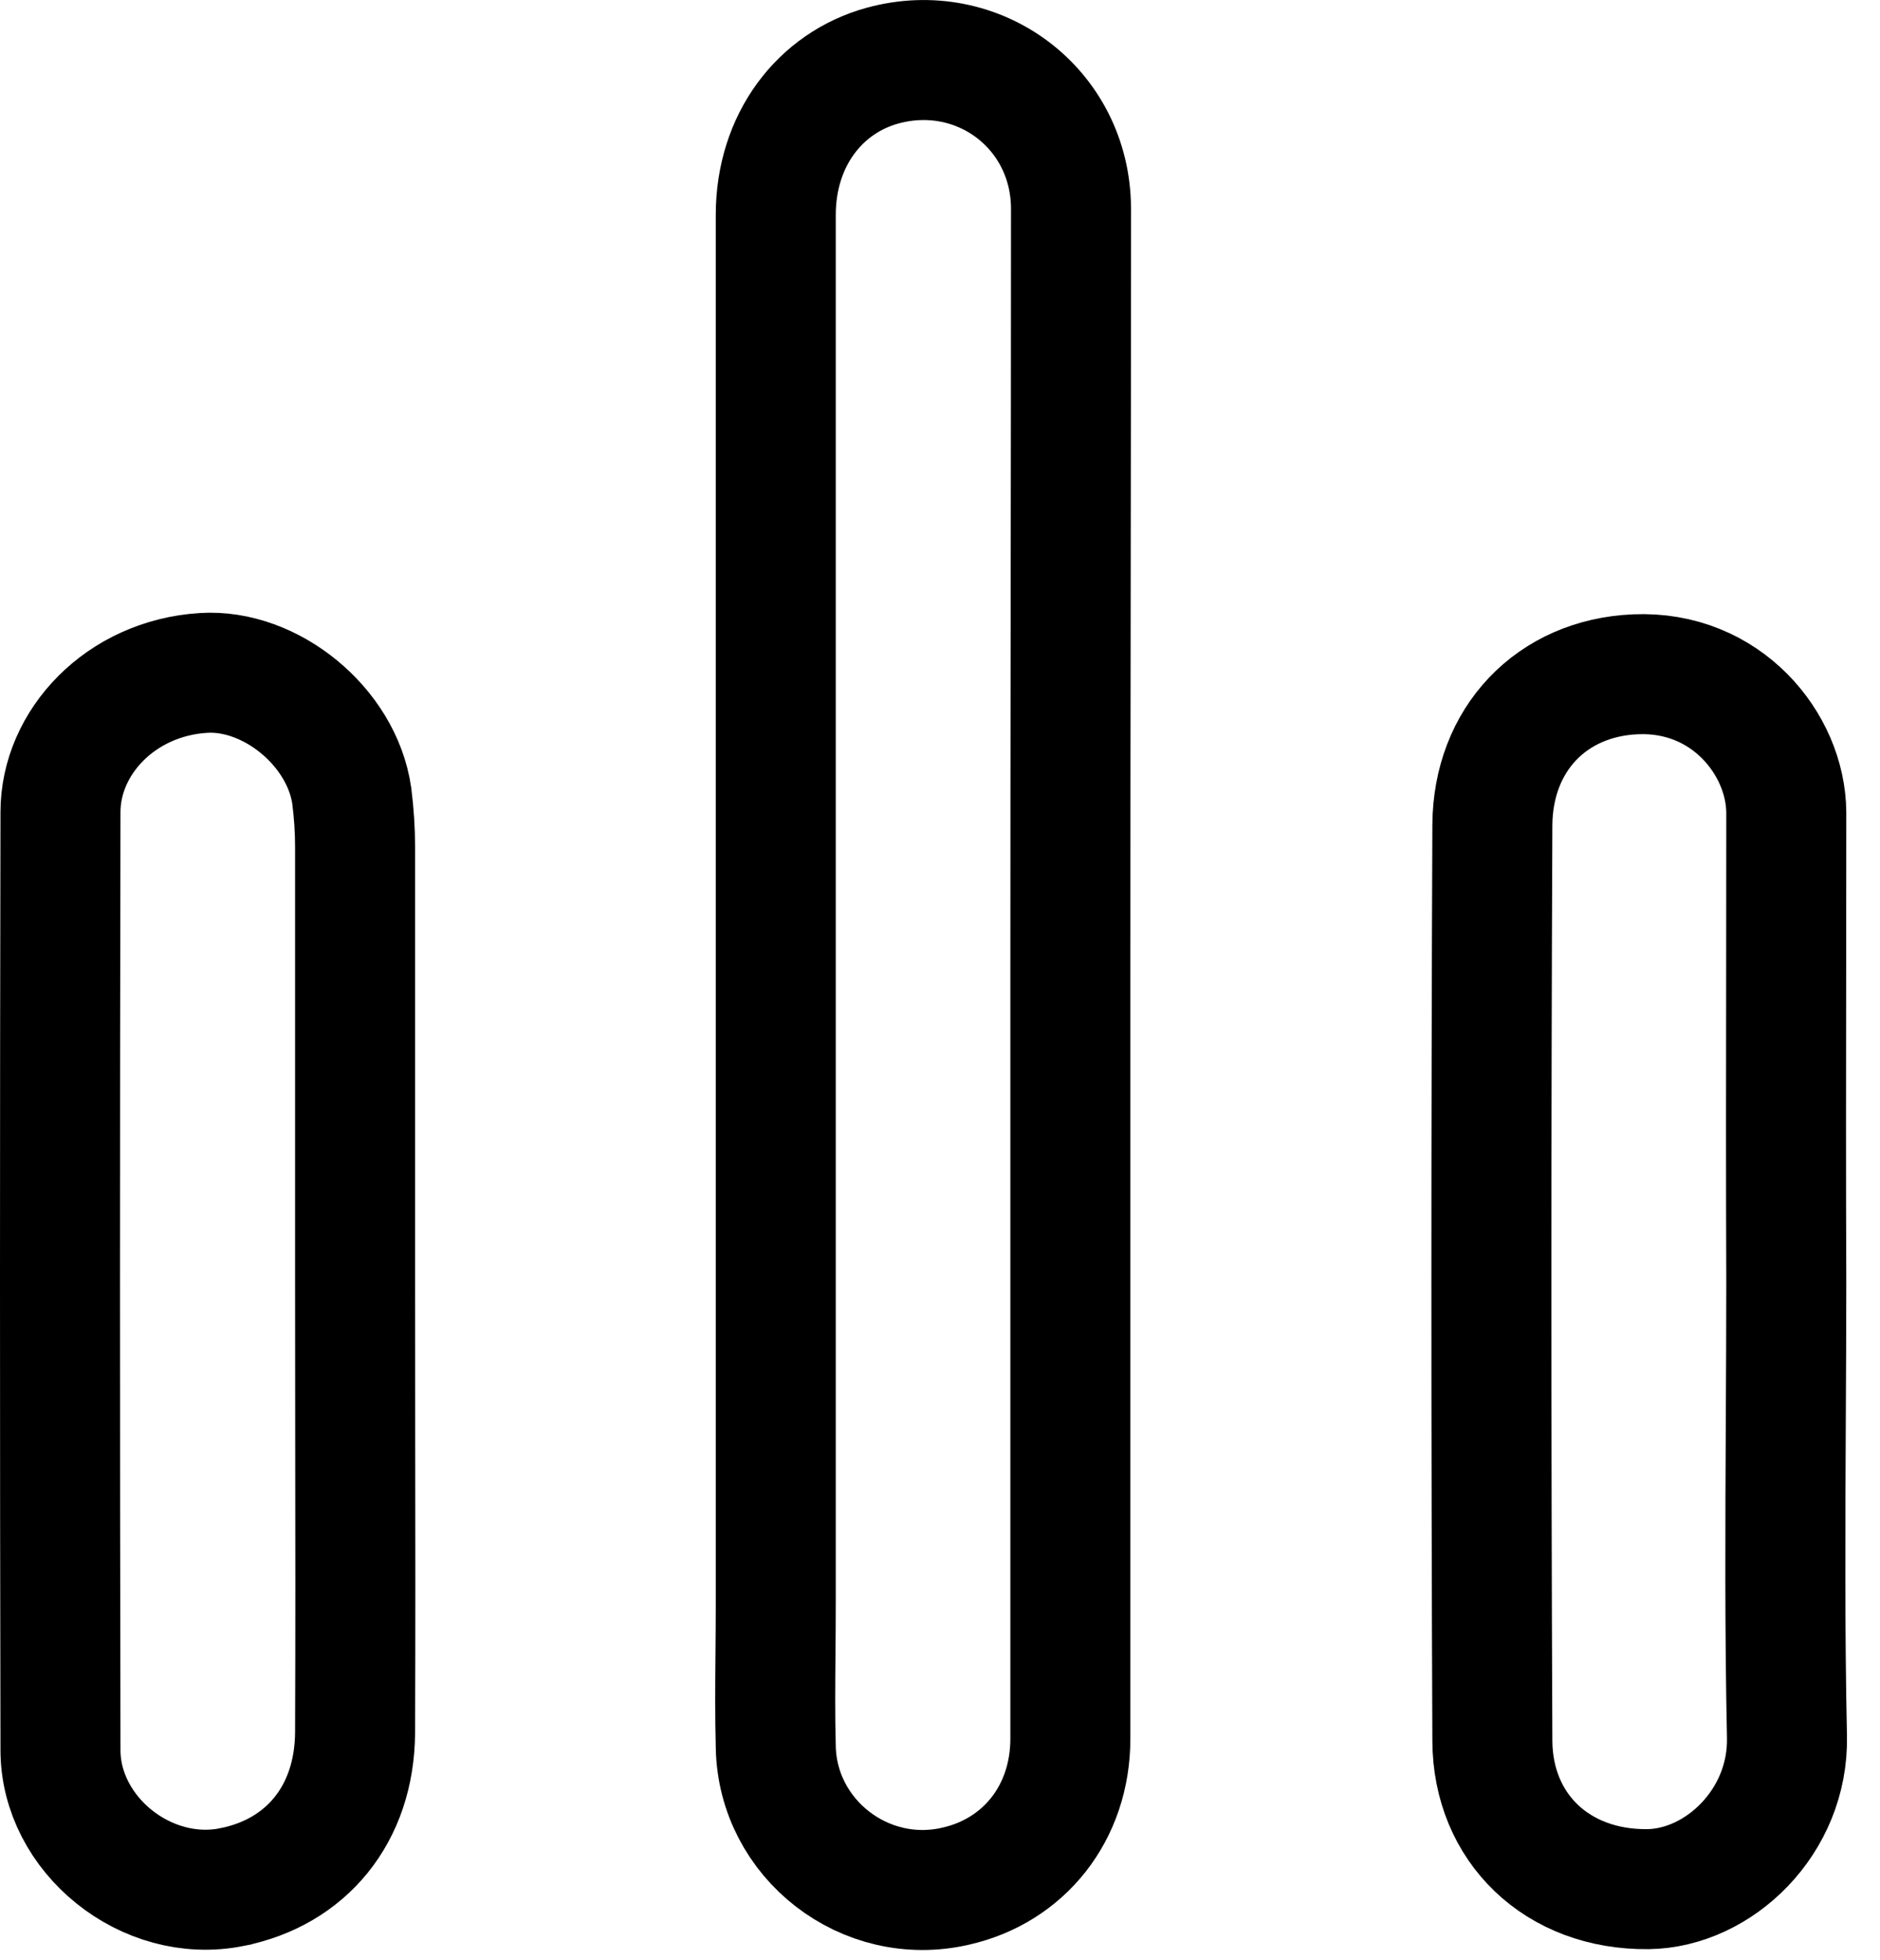 <svg width="47" height="49" viewBox="0 0 47 49" fill="none" xmlns="http://www.w3.org/2000/svg">
<path d="M23.897 47.146L23.89 47.148C21.626 47.671 19.439 45.97 19.394 43.669L19.394 43.659C19.373 42.875 19.38 42.112 19.387 41.315C19.391 40.901 19.394 40.477 19.394 40.036V39.968V39.901V39.833V39.765V39.698V39.63V39.562V39.495V39.427V39.359V39.292V39.224V39.156V39.089V39.021V38.953V38.886V38.818V38.75V38.683V38.615V38.547V38.48V38.412V38.344V38.277V38.209V38.141V38.074V38.006V37.938V37.87V37.803V37.735V37.667V37.6V37.532V37.465V37.397V37.329V37.261V37.194V37.126V37.058V36.991V36.923V36.855V36.788V36.72V36.652V36.585V36.517V36.449V36.382V36.314V36.246V36.178V36.111V36.043V35.975V35.908V35.84V35.772V35.705V35.637V35.569V35.502V35.434V35.366V35.299V35.231V35.163V35.096V35.028V34.96V34.892V34.825V34.757V34.689V34.622V34.554V34.486V34.419V34.351V34.283V34.215V34.148V34.08V34.013V33.945V33.877V33.809V33.742V33.674V33.606V33.539V33.471V33.403V33.336V33.268V33.2V33.132V33.065V32.997V32.929V32.862V32.794V32.726V32.659V32.591V32.523V32.456V32.388V32.32V32.252V32.185V32.117V32.049V31.982V31.914V31.846V31.779V31.711V31.643V31.575V31.508V31.44V31.372V31.305V31.237V31.169V31.102V31.034V30.966V30.898V30.831V30.763V30.695V30.628V30.56V30.492V30.424V30.357V30.289V30.221V30.154V30.086V30.018V29.951V29.883V29.815V29.747V29.68V29.612V29.544V29.477V29.409V29.341V29.273V29.206V29.138V29.07V29.003V28.935V28.867V28.799V28.732V28.664V28.596V28.529V28.461V28.393V28.326V28.258V28.19V28.122V28.055V27.987V27.919V27.852V27.784V27.716V27.648V27.581V27.513V27.445V27.378V27.31V27.242V27.174V27.107V27.039V26.971V26.904V26.836V26.768V26.701V26.633V26.565V26.497V26.43V26.362V26.294V26.227V26.159V26.091V26.023V25.956V25.888V25.82V25.753V25.685V25.617V25.549V25.482V25.414V25.346V25.279V25.211V25.143V25.076V25.008V24.94V24.872V24.805V24.737V24.669V24.602V24.534V24.466V24.398V24.331V24.263V24.195V24.128V24.06V23.992V23.924V23.857V23.789V23.721V23.654V23.586V23.518V23.45V23.383V23.315V23.247V23.18V23.112V23.044V22.976V22.909V22.841V22.773V22.706V22.638V22.57V22.502V22.435V22.367V22.299V22.232V22.164V22.096V22.028V21.961V21.893V21.825V21.758V21.69V21.622V21.554V21.487V21.419V21.351V21.284V21.216V21.148V21.08V21.013V20.945V20.877V20.81V20.742V20.674V20.607V20.539V20.471V20.403V20.336V20.268V20.2V20.133V20.065V19.997V19.929V19.862V19.794V19.726V19.659V19.591V19.523V19.455V19.388V19.32V19.252V19.184V19.117V19.049V18.981V18.914V18.846V18.778V18.71V18.643V18.575V18.507V18.44V18.372V18.304V18.237V18.169V18.101V18.033V17.966V17.898V17.83V17.763V17.695V17.627V17.559V17.492V17.424V17.356V17.289V17.221V17.153V17.085V17.018V16.95V16.882V16.815V16.747V16.679V16.612V16.544V16.476V16.409V16.341V16.273V16.205V16.138V16.07V16.002V15.934V15.867V15.799V15.731V15.664V15.596V15.528V15.461V15.393V15.325V15.258V15.19V15.122V15.054V14.987V14.919V14.851V14.784V14.716V14.648V14.58V14.513V14.445V14.377V14.31V14.242V14.174V14.107V14.039V13.971V13.903V13.836V13.768V13.7V13.633V13.565V13.497V13.43V13.362V13.294V13.226V13.159V13.091V13.023V12.956V12.888V12.82V12.752V12.685V12.617V12.549V12.482V12.414V12.346V12.279V12.211V12.143V12.076V12.008V11.94V11.873V11.805V11.737V11.669V11.602V11.534V11.466V11.399V11.331V11.263V11.195V11.128V11.06V10.992V10.925V10.857V10.789V10.722V10.654V10.586V10.519V10.451V10.383V10.316V10.248V10.18V10.113V10.045V9.977V9.909V9.842V9.774V9.706V9.639V9.571V9.503V9.436V9.368V9.3V9.233V9.165V9.097V9.03V8.962V8.894V8.826V8.759V8.691V8.623V8.556V8.488V8.42V8.353V8.285V8.217V8.15V8.082V8.014V7.947V7.879V7.811V7.744V7.676V7.608V7.541V7.473V7.405V7.338V7.27V7.202V7.135V7.067V6.999V6.931V6.864V6.796V6.728V6.661V6.593V6.525V6.458V6.39V6.322V6.255V6.187V6.119V6.052V5.984V5.916V5.849V5.781V5.713V5.646V5.578V5.51V5.443V5.375C19.394 3.5 20.498 2.071 22.065 1.64C24.466 0.986 26.762 2.715 26.775 5.203C26.775 8.395 26.771 11.592 26.767 14.793L26.767 14.806C26.763 18.013 26.759 21.225 26.759 24.441V24.478V24.515V24.552V24.589V24.627V24.664V24.701V24.738V24.775V24.812V24.849V24.886V24.924V24.961V24.998V25.035V25.072V25.109V25.146V25.183V25.22V25.258V25.295V25.332V25.369V25.406V25.443V25.48V25.517V25.554V25.591V25.629V25.666V25.703V25.74V25.777V25.814V25.851V25.888V25.925V25.963V26V26.037V26.074V26.111V26.148V26.185V26.222V26.259V26.297V26.334V26.371V26.408V26.445V26.482V26.519V26.556V26.594V26.631V26.668V26.705V26.742V26.779V26.816V26.853V26.89V26.928V26.965V27.002V27.039V27.076V27.113V27.15V27.187V27.224V27.262V27.299V27.336V27.373V27.41V27.447V27.484V27.521V27.559V27.596V27.633V27.67V27.707V27.744V27.781V27.818V27.855V27.893V27.93V27.967V28.004V28.041V28.078V28.115V28.152V28.189V28.227V28.264V28.301V28.338V28.375V28.412V28.449V28.486V28.524V28.561V28.598V28.635V28.672V28.709V28.746V28.783V28.82V28.858V28.895V28.932V28.969V29.006V29.043V29.08V29.117V29.155V29.192V29.229V29.266V29.303V29.34V29.377V29.414V29.452V29.489V29.526V29.563V29.6V29.637V29.674V29.711V29.748V29.786V29.823V29.86V29.897V29.934V29.971V30.008V30.046V30.083V30.12V30.157V30.194V30.231V30.268V30.305V30.343V30.38V30.417V30.454V30.491V30.528V30.565V30.602V30.639V30.677V30.714V30.751V30.788V30.825V30.862V30.899V30.936V30.974V31.011V31.048V31.085V31.122V31.159V31.196V31.233V31.271V31.308V31.345V31.382V31.419V31.456V31.493V31.53V31.568V31.605V31.642V31.679V31.716V31.753V31.79V31.827V31.865V31.902V31.939V31.976V32.013V32.05V32.087V32.124V32.162V32.199V32.236V32.273V32.31V32.347V32.384V32.422V32.459V32.496V32.533V32.57V32.607V32.644V32.681V32.718V32.756V32.793V32.83V32.867V32.904V32.941V32.978V33.016V33.053V33.09V33.127V33.164V33.201V33.238V33.276V33.313V33.35V33.387V33.424V33.461V33.498V33.535V33.573V33.61V33.647V33.684V33.721V33.758V33.795V33.833V33.87V33.907V33.944V33.981V34.018V34.055V34.093V34.13V34.167V34.204V34.241V34.278V34.315V34.352V34.39V34.427V34.464V34.501V34.538V34.575V34.612V34.65V34.687V34.724V34.761V34.798V34.835V34.872V34.91V34.947V34.984V35.021V35.058V35.095V35.132V35.17V35.207V35.244V35.281V35.318V35.355V35.392V35.43V35.467V35.504V35.541V35.578V35.615V35.652V35.69V35.727V35.764V35.801V35.838V35.875V35.913V35.95V35.987V36.024V36.061V36.098V36.135V36.172V36.21V36.247V36.284V36.321V36.358V36.395V36.433V36.47V36.507V36.544V36.581V36.618V36.656V36.693V36.73V36.767V36.804V36.841V36.878V36.916V36.953V36.99V37.027V37.064V37.101V37.139V37.176V37.213V37.25V37.287V37.324V37.361V37.398V37.436V37.473V37.51V37.547V37.584V37.621V37.659V37.696V37.733V37.77V37.807V37.844V37.882V37.919V37.956V37.993V38.03V38.067V38.105V38.142V38.179V38.216V38.253V38.29V38.328V38.365V38.402V38.439V38.476V38.513V38.55V38.588V38.625V38.662V38.699V38.736V38.773V38.811V38.848V38.885V38.922V38.959V38.996V39.034V39.071V39.108V39.145V39.182V39.219V39.257V39.294V39.331V39.368V39.405V39.443V39.48V39.517V39.554V39.591V39.628V39.666V39.703V39.74V39.777V39.814V39.852V39.889V39.926V39.963V40V40.037V40.075V40.112V40.149V40.186V40.223V40.26V40.298V40.335V40.372V40.409V40.446V40.483V40.521V40.558V40.595V40.632V40.669V40.707V40.744V40.781V40.818V40.855V40.892V40.93V40.967V41.004V41.041V41.078V41.116V41.153V41.19V41.227V41.264V41.301V41.339V41.376V41.413V41.45V41.487V41.525V41.562V41.599V41.636V41.673V41.711V41.748V41.785V41.822V41.859V41.897V41.934V41.971V42.008V42.045V42.083V42.12V42.157V42.194V42.231V42.269V42.306V42.343V42.38V42.417V42.455V42.492V42.529V42.566V42.603V42.641V42.678V42.715V42.752V42.789V42.827V42.864V42.901V42.938V42.975V43.013V43.05V43.087V43.124V43.161V43.199V43.236V43.273V43.31V43.347V43.385V43.422V43.459C26.759 45.323 25.592 46.762 23.897 47.146Z" stroke="black" stroke-width="3"/>
<path d="M44.674 43.411L44.674 43.412C44.72 45.539 42.968 47.2 41.197 47.222C38.928 47.245 37.32 45.692 37.309 43.516C37.277 35.891 37.277 28.251 37.309 20.626C37.321 18.479 38.789 16.947 40.881 16.855L40.882 16.855C43.161 16.753 44.644 18.606 44.657 20.304C44.657 21.598 44.656 22.895 44.654 24.195C44.65 26.805 44.647 29.425 44.657 32.042C44.657 33.185 44.651 34.337 44.645 35.494C44.632 38.122 44.618 40.777 44.674 43.411Z" stroke="black" stroke-width="3"/>
<path d="M5.798 47.17L5.796 47.171C3.651 47.6 1.512 45.853 1.512 43.747L1.512 43.744C1.496 35.941 1.496 28.121 1.512 20.302V20.299C1.512 18.558 3.01 16.953 5.082 16.821L5.083 16.821C6.759 16.713 8.545 18.16 8.794 19.892C8.849 20.322 8.877 20.75 8.877 21.178V21.2V21.221V21.242V21.264V21.285V21.306V21.327V21.349V21.37V21.391V21.412V21.434V21.455V21.476V21.497V21.519V21.54V21.561V21.583V21.604V21.625V21.646V21.668V21.689V21.71V21.731V21.753V21.774V21.795V21.817V21.838V21.859V21.88V21.901V21.923V21.944V21.965V21.987V22.008V22.029V22.05V22.072V22.093V22.114V22.135V22.157V22.178V22.199V22.22V22.242V22.263V22.284V22.305V22.327V22.348V22.369V22.39V22.412V22.433V22.454V22.476V22.497V22.518V22.539V22.561V22.582V22.603V22.624V22.645V22.667V22.688V22.709V22.73V22.752V22.773V22.794V22.816V22.837V22.858V22.879V22.901V22.922V22.943V22.964V22.985V23.007V23.028V23.049V23.07V23.092V23.113V23.134V23.155V23.177V23.198V23.219V23.24V23.262V23.283V23.304V23.325V23.347V23.368V23.389V23.41V23.432V23.453V23.474V23.495V23.517V23.538V23.559V23.58V23.602V23.623V23.644V23.665V23.686V23.708V23.729V23.75V23.771V23.793V23.814V23.835V23.856V23.878V23.899V23.92V23.941V23.962V23.984V24.005V24.026V24.047V24.069V24.09V24.111V24.132V24.154V24.175V24.196V24.217V24.238V24.26V24.281V24.302V24.323V24.345V24.366V24.387V24.408V24.43V24.451V24.472V24.493V24.514V24.536V24.557V24.578V24.599V24.621V24.642V24.663V24.684V24.706V24.727V24.748V24.769V24.79V24.812V24.833V24.854V24.875V24.896V24.918V24.939V24.96V24.981V25.003V25.024V25.045V25.066V25.087V25.109V25.13V25.151V25.172V25.194V25.215V25.236V25.257V25.278V25.3V25.321V25.342V25.363V25.384V25.406V25.427V25.448V25.469V25.491V25.512V25.533V25.554V25.575V25.597V25.618V25.639V25.66V25.681V25.703V25.724V25.745V25.766V25.788V25.809V25.83V25.851V25.872V25.894V25.915V25.936V25.957V25.979V26V26.021V26.042V26.063V26.084V26.106V26.127V26.148V26.169V26.191V26.212V26.233V26.254V26.275V26.297V26.318V26.339V26.36V26.381V26.403V26.424V26.445V26.466V26.487V26.509V26.53V26.551V26.572V26.593V26.615V26.636V26.657V26.678V26.7V26.721V26.742V26.763V26.784V26.805V26.827V26.848V26.869V26.89V26.912V26.933V26.954V26.975V26.996V27.017V27.039V27.06V27.081V27.102V27.123V27.145V27.166V27.187V27.208V27.23V27.251V27.272V27.293V27.314V27.335V27.357V27.378V27.399V27.42V27.442V27.463V27.484V27.505V27.526V27.547V27.569V27.59V27.611V27.632V27.654V27.675V27.696V27.717V27.738V27.759V27.781V27.802V27.823V27.844V27.865V27.887V27.908V27.929V27.95V27.971V27.993V28.014V28.035V28.056V28.077V28.099V28.12V28.141V28.162V28.183V28.204V28.226V28.247V28.268V28.289V28.311V28.332V28.353V28.374V28.395V28.416V28.438V28.459V28.48V28.501V28.522V28.544V28.565V28.586V28.607V28.628V28.649V28.671V28.692V28.713V28.734V28.756V28.777V28.798V28.819V28.84V28.861V28.883V28.904V28.925V28.946V28.967V28.989V29.01V29.031V29.052V29.073V29.095V29.116V29.137V29.158V29.179V29.2V29.222V29.243V29.264V29.285V29.306V29.328V29.349V29.37V29.391V29.412V29.433V29.455V29.476V29.497V29.518V29.539V29.561V29.582V29.603V29.624V29.645V29.666V29.688V29.709V29.73V29.751V29.772V29.794V29.815V29.836V29.857V29.878V29.9V29.921V29.942V29.963V29.984V30.006V30.027V30.048V30.069V30.09V30.111V30.133V30.154V30.175V30.196V30.217V30.238V30.26V30.281V30.302V30.323V30.344V30.366V30.387V30.408V30.429V30.45V30.471V30.493V30.514V30.535V30.556V30.577V30.599V30.62V30.641V30.662V30.683V30.704V30.726V30.747V30.768V30.789V30.81V30.832V30.853V30.874V30.895V30.916V30.938V30.959V30.98V31.001V31.022V31.043V31.065V31.086V31.107V31.128V31.149V31.171V31.192V31.213V31.234V31.255V31.276V31.298V31.319V31.34V31.361V31.382V31.404V31.425V31.446V31.467V31.488V31.509V31.531V31.552V31.573V31.594V31.615V31.637V31.658V31.679V31.7V31.721V31.742V31.764V31.785V31.806V31.827V31.848V31.869V31.891V31.912V31.933V31.954V31.975V31.997V32.018V32.039C8.877 33.297 8.878 34.552 8.88 35.806C8.884 38.309 8.887 40.806 8.877 43.308C8.864 45.358 7.647 46.803 5.798 47.17Z" stroke="black" stroke-width="3"/>
</svg>
